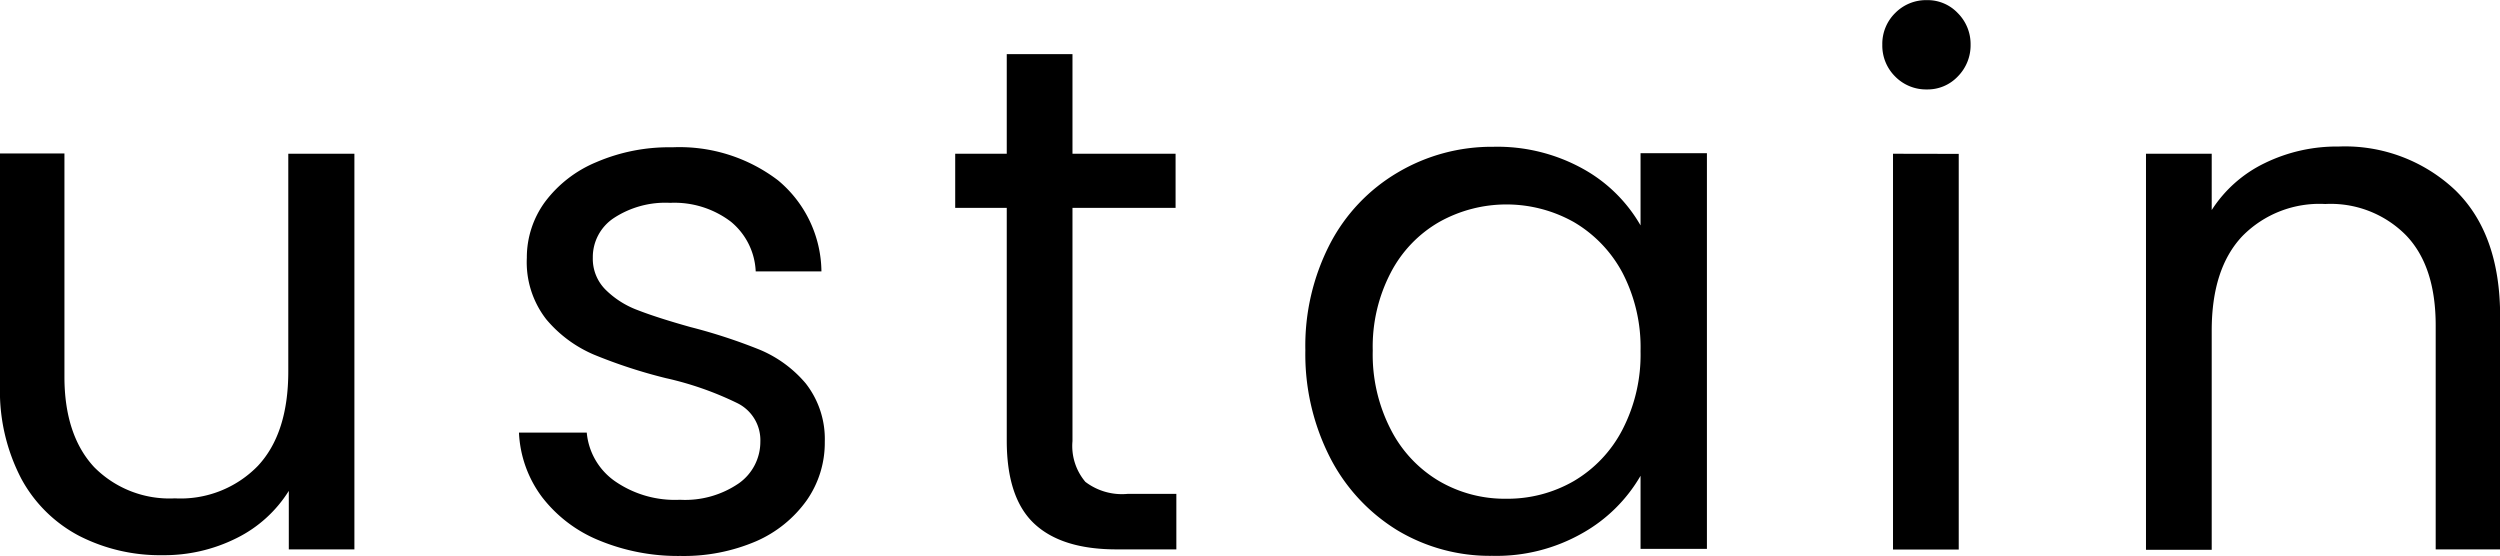 <svg xmlns="http://www.w3.org/2000/svg" viewBox="0 0 193.99 43.13">
    <defs>
    </defs>
    <g >
        <path class="cls-1"
            d="M27.5,11.93v30.7H22.41V38.09a10,10,0,0,1-4.06,3.67,12.54,12.54,0,0,1-5.75,1.32,13.77,13.77,0,0,1-6.44-1.49,10.8,10.8,0,0,1-4.51-4.45A14.69,14.69,0,0,1,0,29.91v-18H5V29.24c0,3,.77,5.35,2.3,7a8.21,8.21,0,0,0,6.27,2.43,8.36,8.36,0,0,0,6.44-2.52c1.57-1.68,2.36-4.12,2.36-7.34V11.93Z" />
        <path class="cls-1"
            d="M46.48,41.93a10.64,10.64,0,0,1-4.42-3.36,9,9,0,0,1-1.79-5h5.26a5.16,5.16,0,0,0,2.16,3.75,8.16,8.16,0,0,0,5.07,1.46,7.36,7.36,0,0,0,4.59-1.29A3.94,3.94,0,0,0,59,34.28a3.2,3.2,0,0,0-1.79-3,25,25,0,0,0-5.55-1.94,39.63,39.63,0,0,1-5.57-1.82,9.87,9.87,0,0,1-3.7-2.74A7.21,7.21,0,0,1,40.88,20a7.31,7.31,0,0,1,1.4-4.32,9.52,9.52,0,0,1,4-3.1,14.25,14.25,0,0,1,5.88-1.15A12.61,12.61,0,0,1,60.38,14a9.31,9.31,0,0,1,3.36,7.06h-5.1a5.28,5.28,0,0,0-1.93-3.86A7.24,7.24,0,0,0,52,15.74a7.28,7.28,0,0,0-4.37,1.18A3.63,3.63,0,0,0,46,20a3.38,3.38,0,0,0,1,2.49,7,7,0,0,0,2.47,1.57c1,.39,2.36.83,4.11,1.32a42.54,42.54,0,0,1,5.38,1.76,9.43,9.43,0,0,1,3.56,2.61A7,7,0,0,1,64,34.28a7.79,7.79,0,0,1-1.4,4.54A9.45,9.45,0,0,1,58.67,42a14.22,14.22,0,0,1-5.86,1.14A16,16,0,0,1,46.48,41.93Z" />
        <path class="cls-1"
            d="M83.22,16.13v18.1a4.31,4.31,0,0,0,1,3.16,4.69,4.69,0,0,0,3.31.93h3.75v4.31H86.64q-4.26,0-6.39-2t-2.13-6.44V16.13h-4v-4.2h4V4.2h5.1v7.73h8v4.2Z" />
        <path class="cls-1"
            d="M103.21,18.91a13.81,13.81,0,0,1,5.24-5.52,14.31,14.31,0,0,1,7.42-2,13.69,13.69,0,0,1,7,1.73,11.63,11.63,0,0,1,4.43,4.37v-5.6h5.15v30.7H127.3V36.92a12,12,0,0,1-4.51,4.45,13.46,13.46,0,0,1-7,1.76,13.94,13.94,0,0,1-7.39-2,14.2,14.2,0,0,1-5.21-5.66,17.62,17.62,0,0,1-1.9-8.29A17.22,17.22,0,0,1,103.21,18.91Zm22.69,2.26a10,10,0,0,0-3.78-3.94,10.68,10.68,0,0,0-10.45,0,9.66,9.66,0,0,0-3.75,3.92,12.4,12.4,0,0,0-1.4,6.05,12.67,12.67,0,0,0,1.4,6.13,9.82,9.82,0,0,0,3.75,4,10.09,10.09,0,0,0,5.21,1.37,10.28,10.28,0,0,0,5.24-1.37,9.89,9.89,0,0,0,3.78-4,12.66,12.66,0,0,0,1.4-6.08A12.54,12.54,0,0,0,125.9,21.17Z" />
        <path class="cls-1"
            d="M147.06,5.94a3.37,3.37,0,0,1-1-2.47,3.35,3.35,0,0,1,1-2.46,3.36,3.36,0,0,1,2.47-1,3.22,3.22,0,0,1,2.38,1,3.4,3.4,0,0,1,1,2.46,3.43,3.43,0,0,1-1,2.47,3.22,3.22,0,0,1-2.38,1A3.36,3.36,0,0,1,147.06,5.94Zm4.93,6v30.7h-5.1V11.93Z" />
        <path class="cls-1"
            d="M190.52,14.76Q194,18.15,194,24.54V42.63h-5V25.26c0-3.06-.76-5.4-2.3-7a8.21,8.21,0,0,0-6.27-2.43A8.38,8.38,0,0,0,174,18.32c-1.59,1.68-2.38,4.12-2.38,7.34v17h-5.1V11.93h5.1V16.3a10.08,10.08,0,0,1,4.11-3.64,12.76,12.76,0,0,1,5.74-1.29A12.45,12.45,0,0,1,190.52,14.76Z" />
    </g>
</svg>